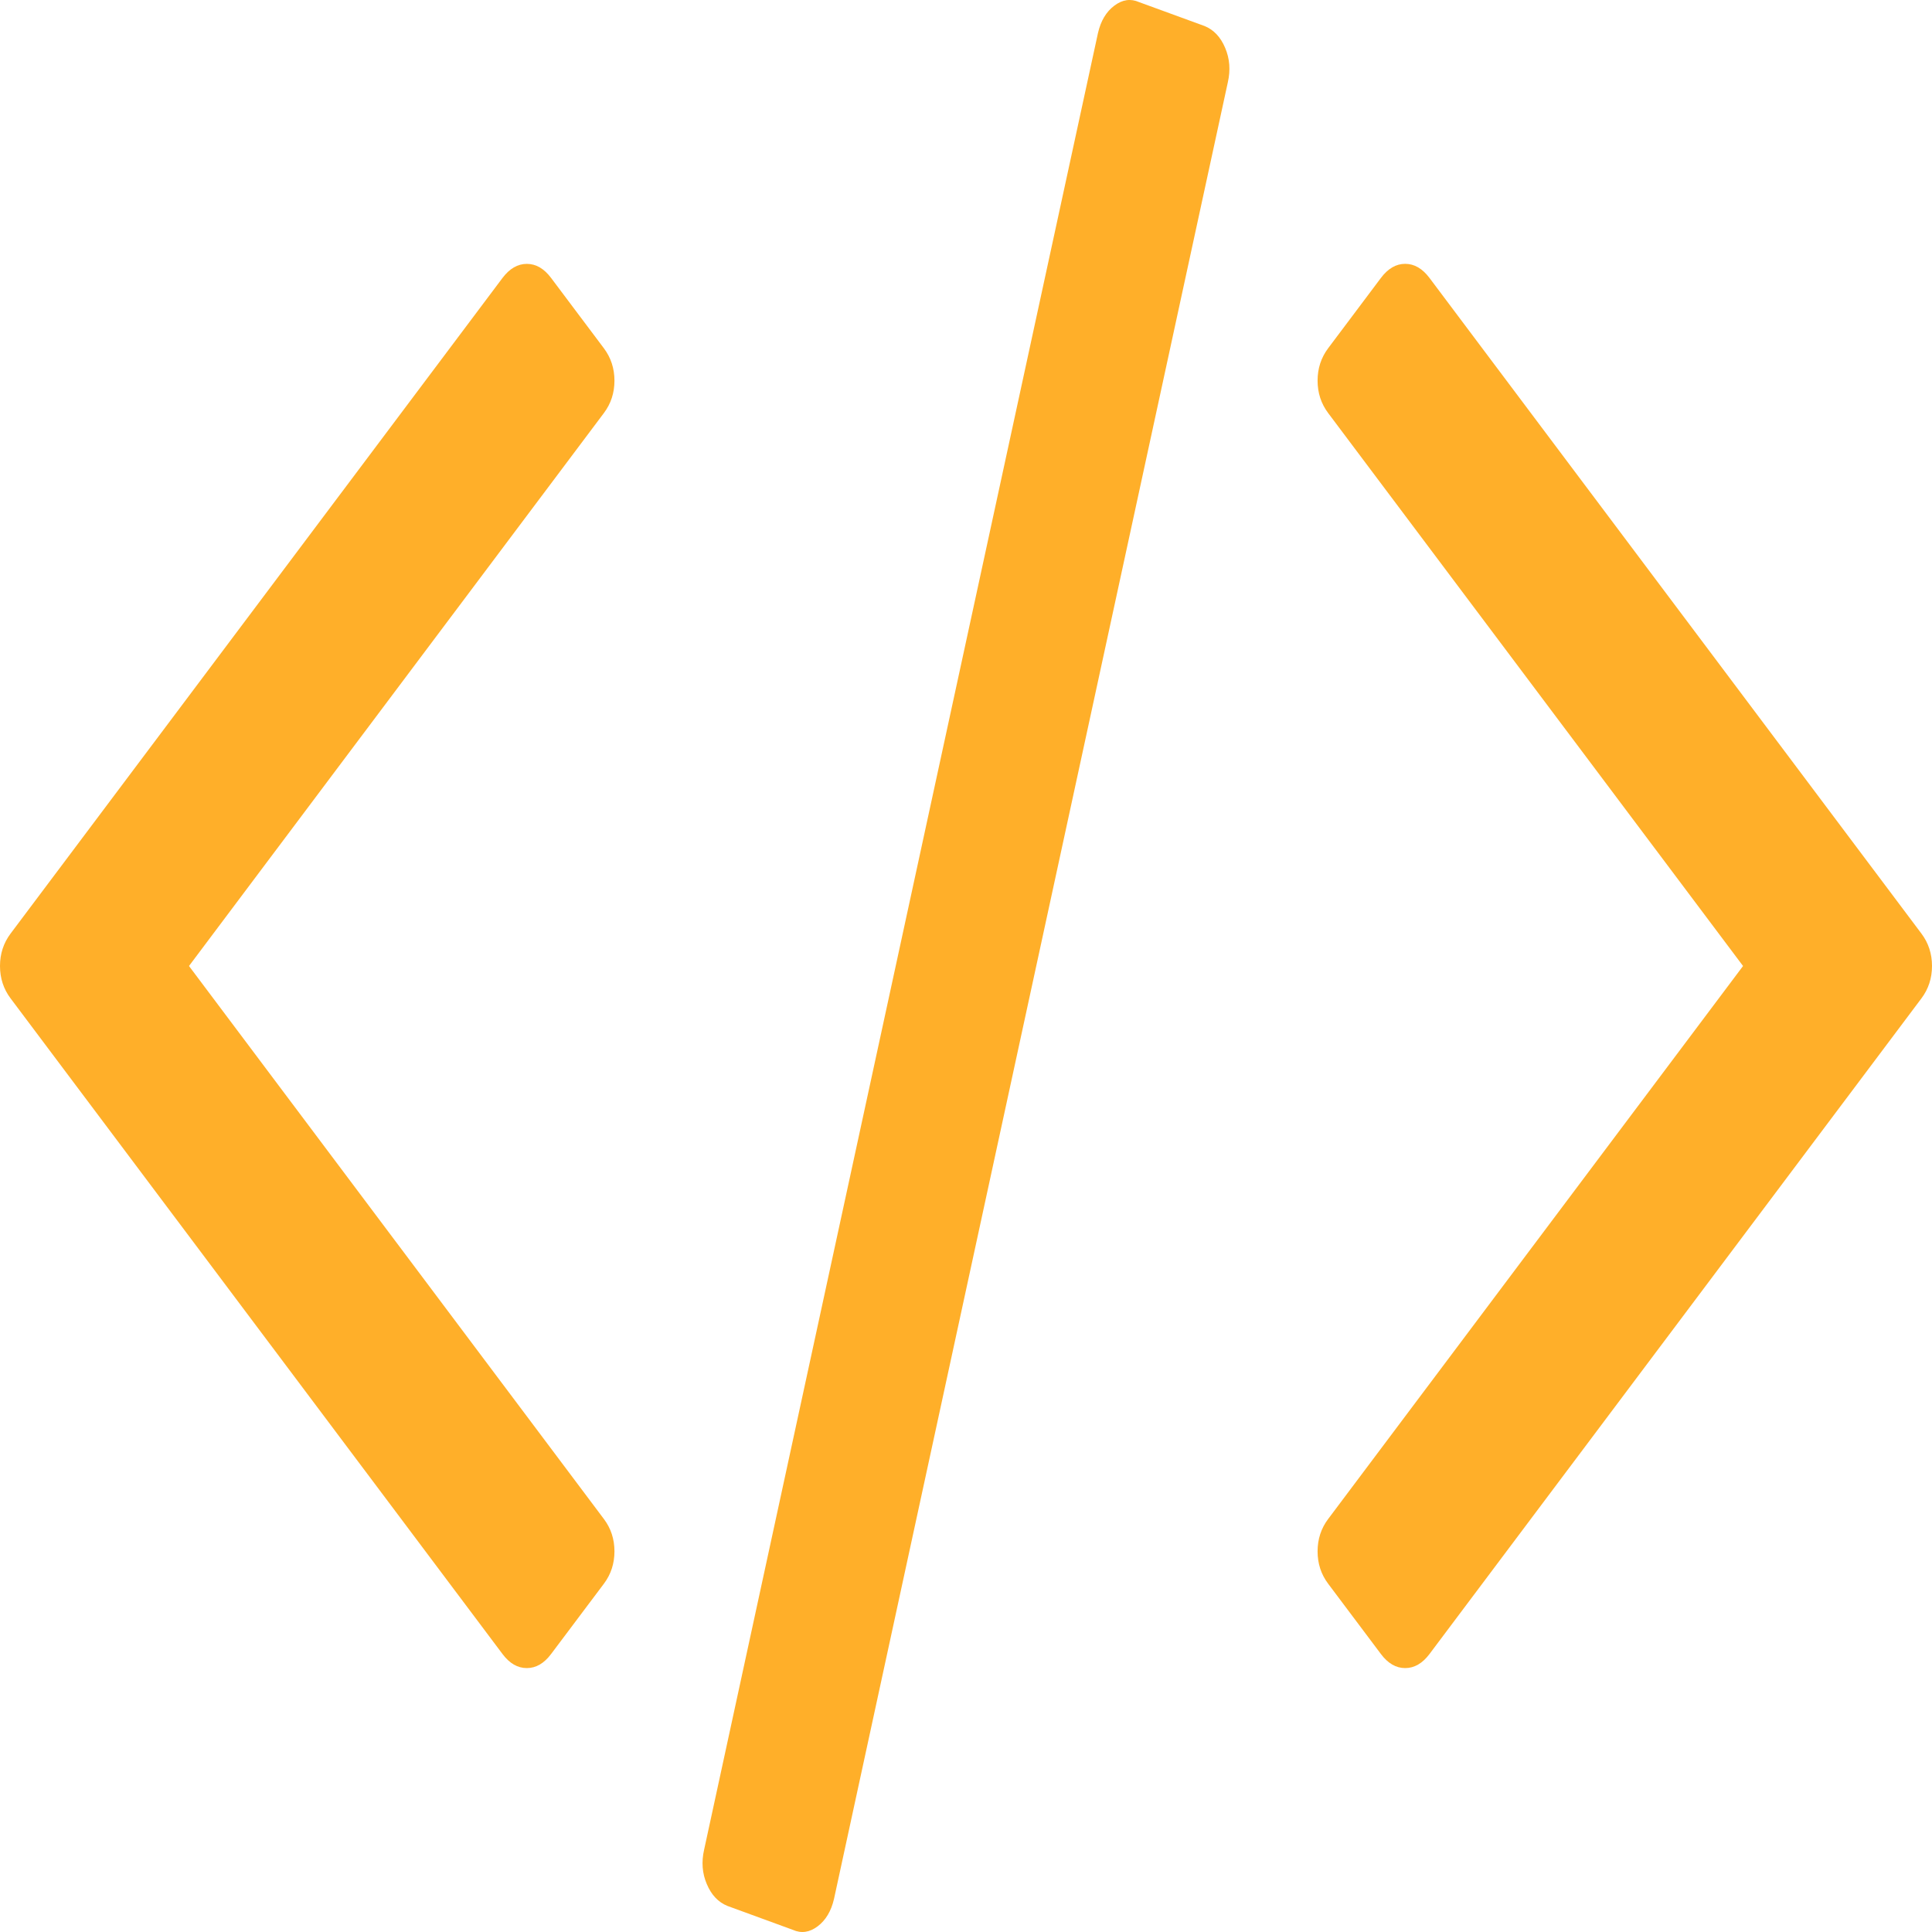 <svg width="50" height="50" viewBox="0 0 50 50" fill="none" xmlns="http://www.w3.org/2000/svg">
<path d="M31.175 0.674L29.48 0.055C29.262 -0.042 29.047 -0.011 28.838 0.147C28.629 0.304 28.487 0.541 28.415 0.857L18.223 47.868C18.15 48.184 18.173 48.482 18.292 48.76C18.41 49.04 18.587 49.228 18.825 49.325L20.518 49.944C20.737 50.042 20.951 50.011 21.161 49.853C21.37 49.695 21.511 49.459 21.584 49.144L31.776 2.131C31.848 1.816 31.826 1.518 31.707 1.239C31.589 0.959 31.412 0.771 31.175 0.674Z" fill="#FFAF29"/>
<path d="M15.902 9.852C15.902 9.536 15.811 9.257 15.629 9.014L14.262 7.193C14.08 6.95 13.871 6.829 13.634 6.829C13.397 6.829 13.188 6.951 13.005 7.193L0.273 24.162C0.091 24.405 0 24.684 0 25C0 25.315 0.091 25.595 0.273 25.837L13.005 42.806C13.188 43.05 13.397 43.17 13.634 43.17C13.871 43.17 14.08 43.049 14.262 42.806L15.629 40.986C15.811 40.744 15.902 40.465 15.902 40.149C15.902 39.833 15.811 39.554 15.629 39.312L4.891 25L15.629 10.689C15.811 10.447 15.902 10.167 15.902 9.852Z" fill="#FFAF29"/>
<path d="M49.727 24.162L36.995 7.193C36.812 6.95 36.603 6.828 36.366 6.828C36.129 6.828 35.92 6.95 35.738 7.193L34.372 9.013C34.19 9.256 34.099 9.535 34.099 9.851C34.099 10.167 34.19 10.446 34.372 10.689L45.11 25L34.372 39.312C34.19 39.554 34.099 39.834 34.099 40.149C34.099 40.465 34.19 40.744 34.372 40.986L35.738 42.806C35.92 43.049 36.129 43.17 36.366 43.17C36.603 43.17 36.812 43.049 36.995 42.806L49.727 25.837C49.909 25.595 50 25.315 50 24.999C50 24.684 49.909 24.404 49.727 24.162Z" fill="#FFAF29"/>
</svg>

